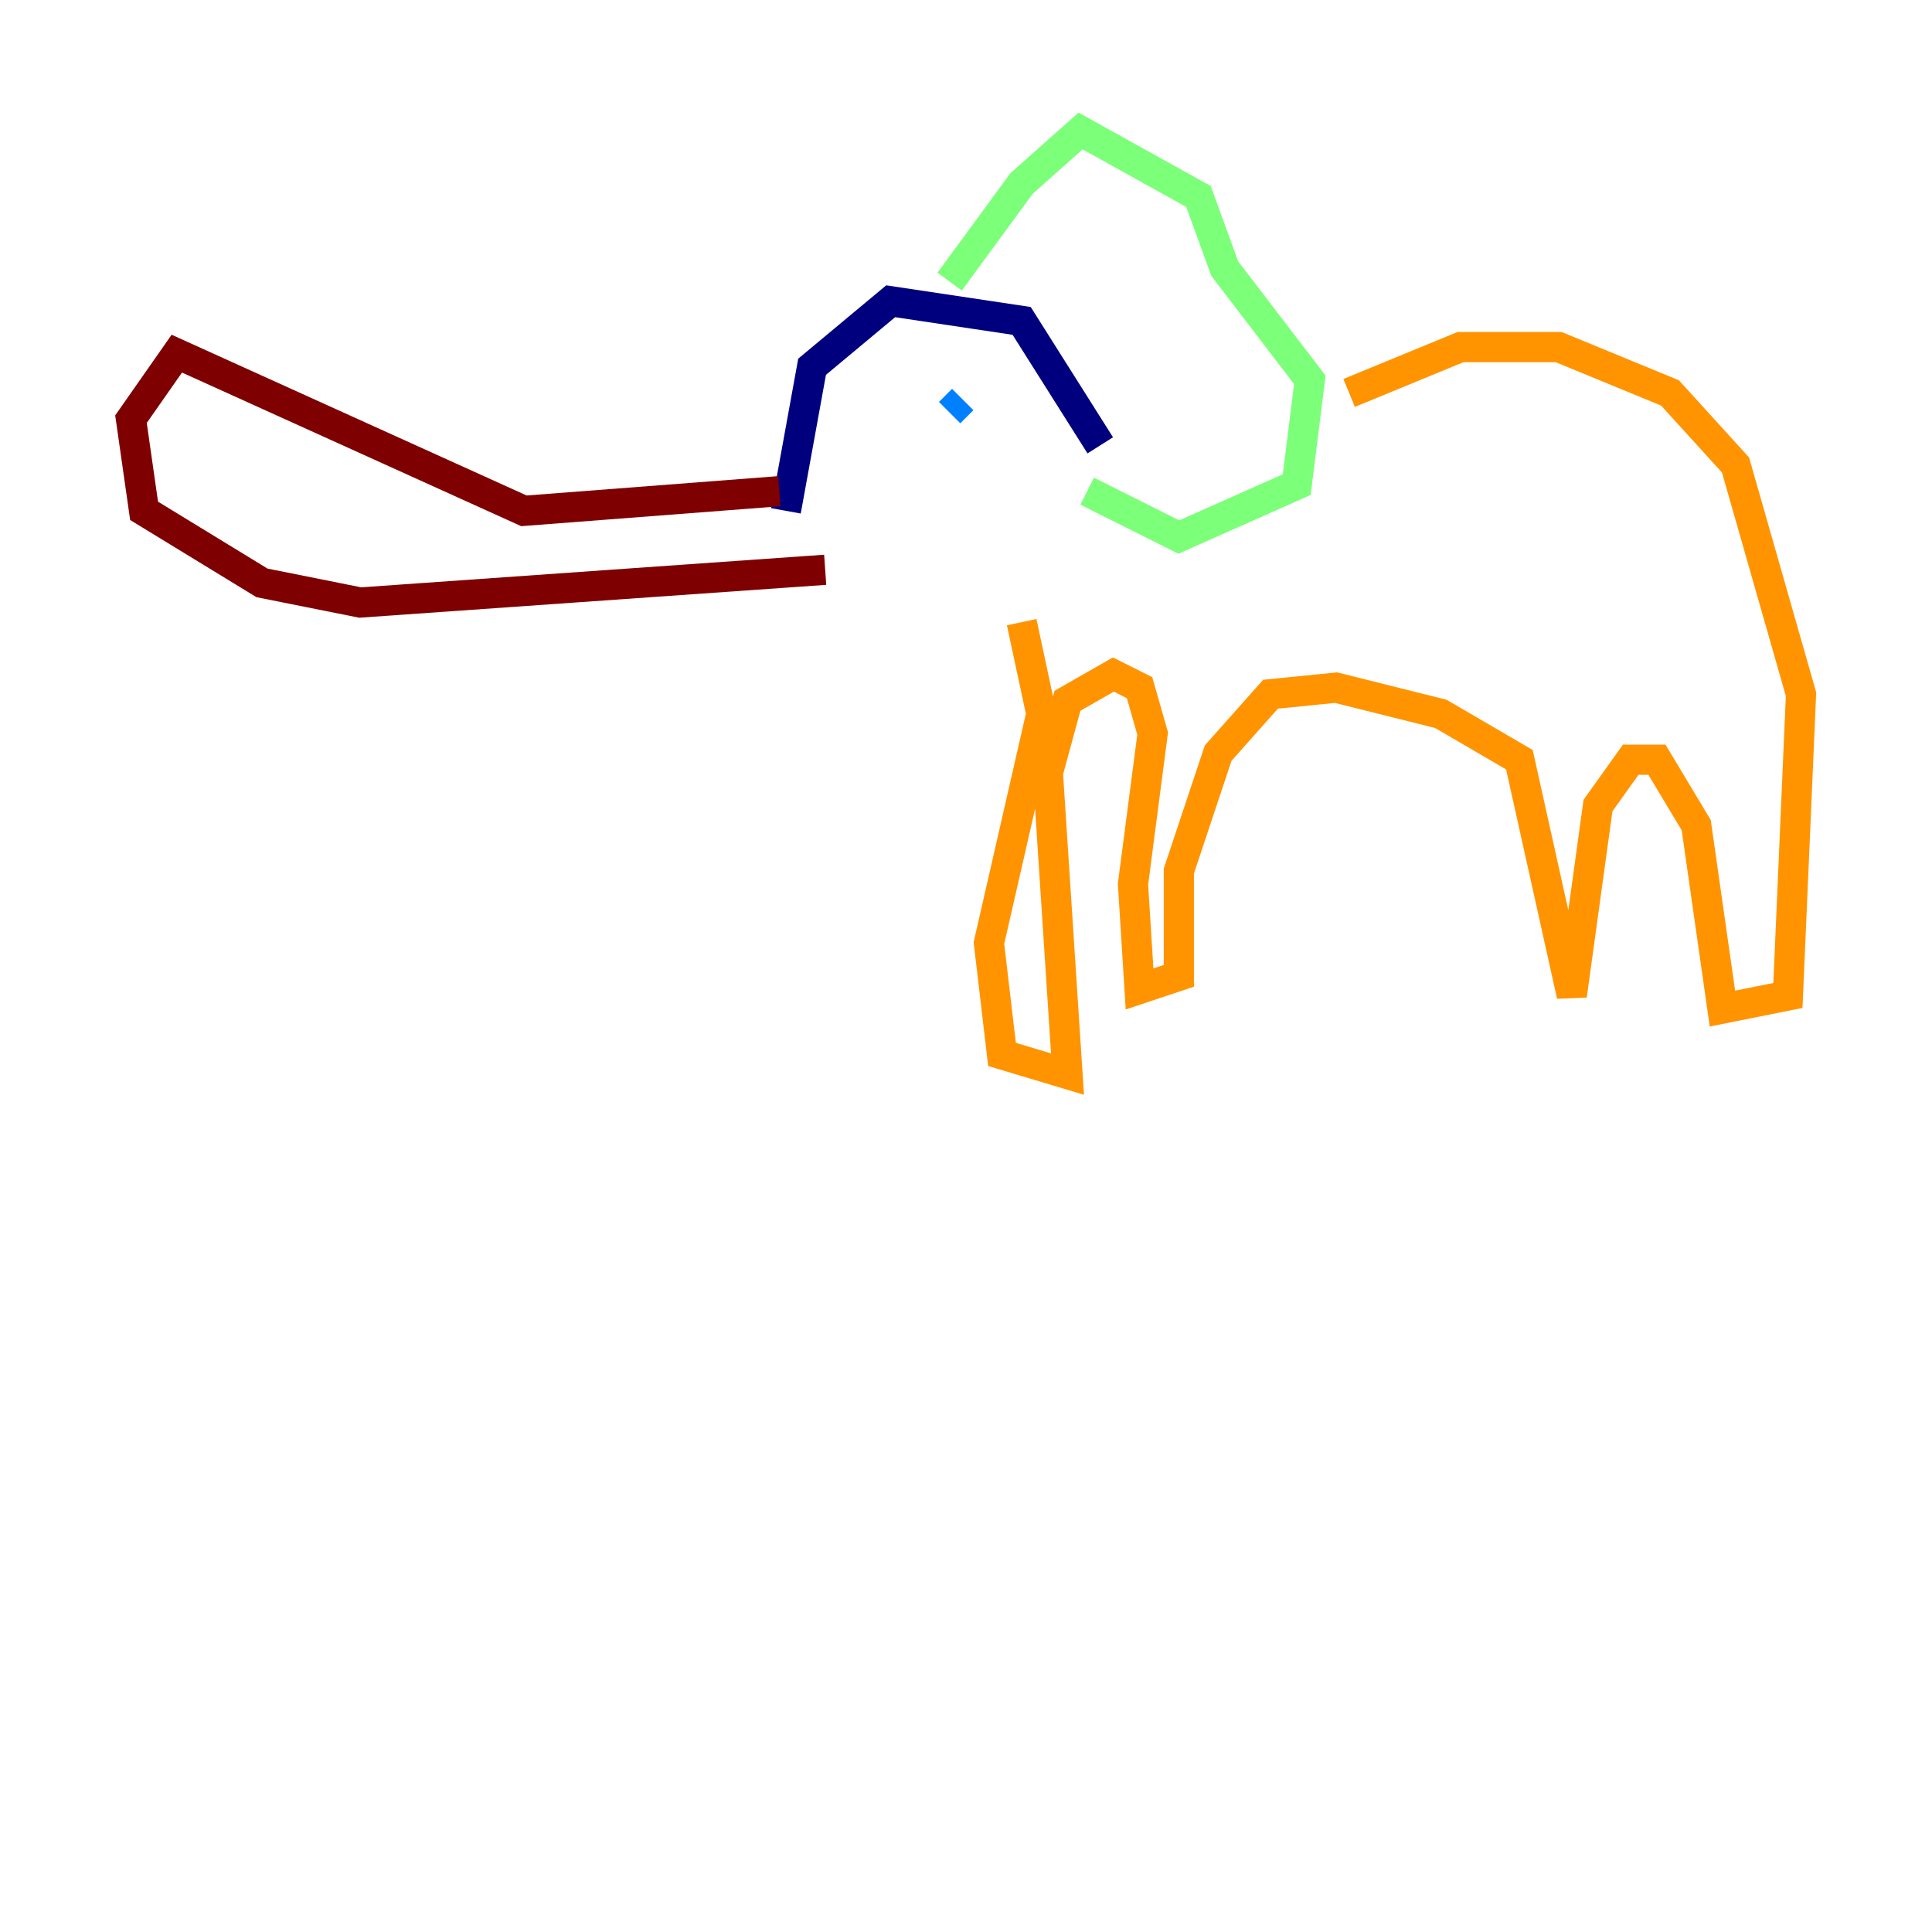 <?xml version="1.0" encoding="utf-8" ?>
<svg baseProfile="tiny" height="128" version="1.2" viewBox="0,0,128,128" width="128" xmlns="http://www.w3.org/2000/svg" xmlns:ev="http://www.w3.org/2001/xml-events" xmlns:xlink="http://www.w3.org/1999/xlink"><defs /><polyline fill="none" points="72.895,29.505 67.688,21.261 59.01,19.959 53.803,24.298 52.068,33.844" stroke="#00007f" stroke-width="2" /><polyline fill="none" points="62.915,27.336 63.783,26.468" stroke="#0080ff" stroke-width="2" /><polyline fill="none" points="62.915,18.658 67.688,12.149 71.593,8.678 79.403,13.017 81.139,17.79 86.78,25.166 85.912,32.108 78.102,35.58 72.027,32.542" stroke="#7cff79" stroke-width="2" /><polyline fill="none" points="89.383,26.034 96.759,22.997 103.268,22.997 110.644,26.034 114.983,30.807 119.322,45.993 118.454,65.953 114.115,66.82 112.38,54.671 109.776,50.332 108.041,50.332 105.871,53.37 104.136,65.953 100.664,50.332 95.458,47.295 88.515,45.559 84.176,45.993 80.705,49.898 78.102,57.709 78.102,64.651 75.498,65.519 75.064,58.576 76.366,48.597 75.498,45.559 73.763,44.691 70.725,46.427 69.424,51.2 70.725,71.159 66.386,69.858 65.519,62.481 68.99,47.295 67.688,41.22" stroke="#ff9400" stroke-width="2" /><polyline fill="none" points="51.634,32.542 34.712,33.844 11.715,23.43 8.678,27.77 9.546,33.844 17.356,38.617 23.864,39.919 54.671,37.749" stroke="#7f0000" stroke-width="2" /></svg>